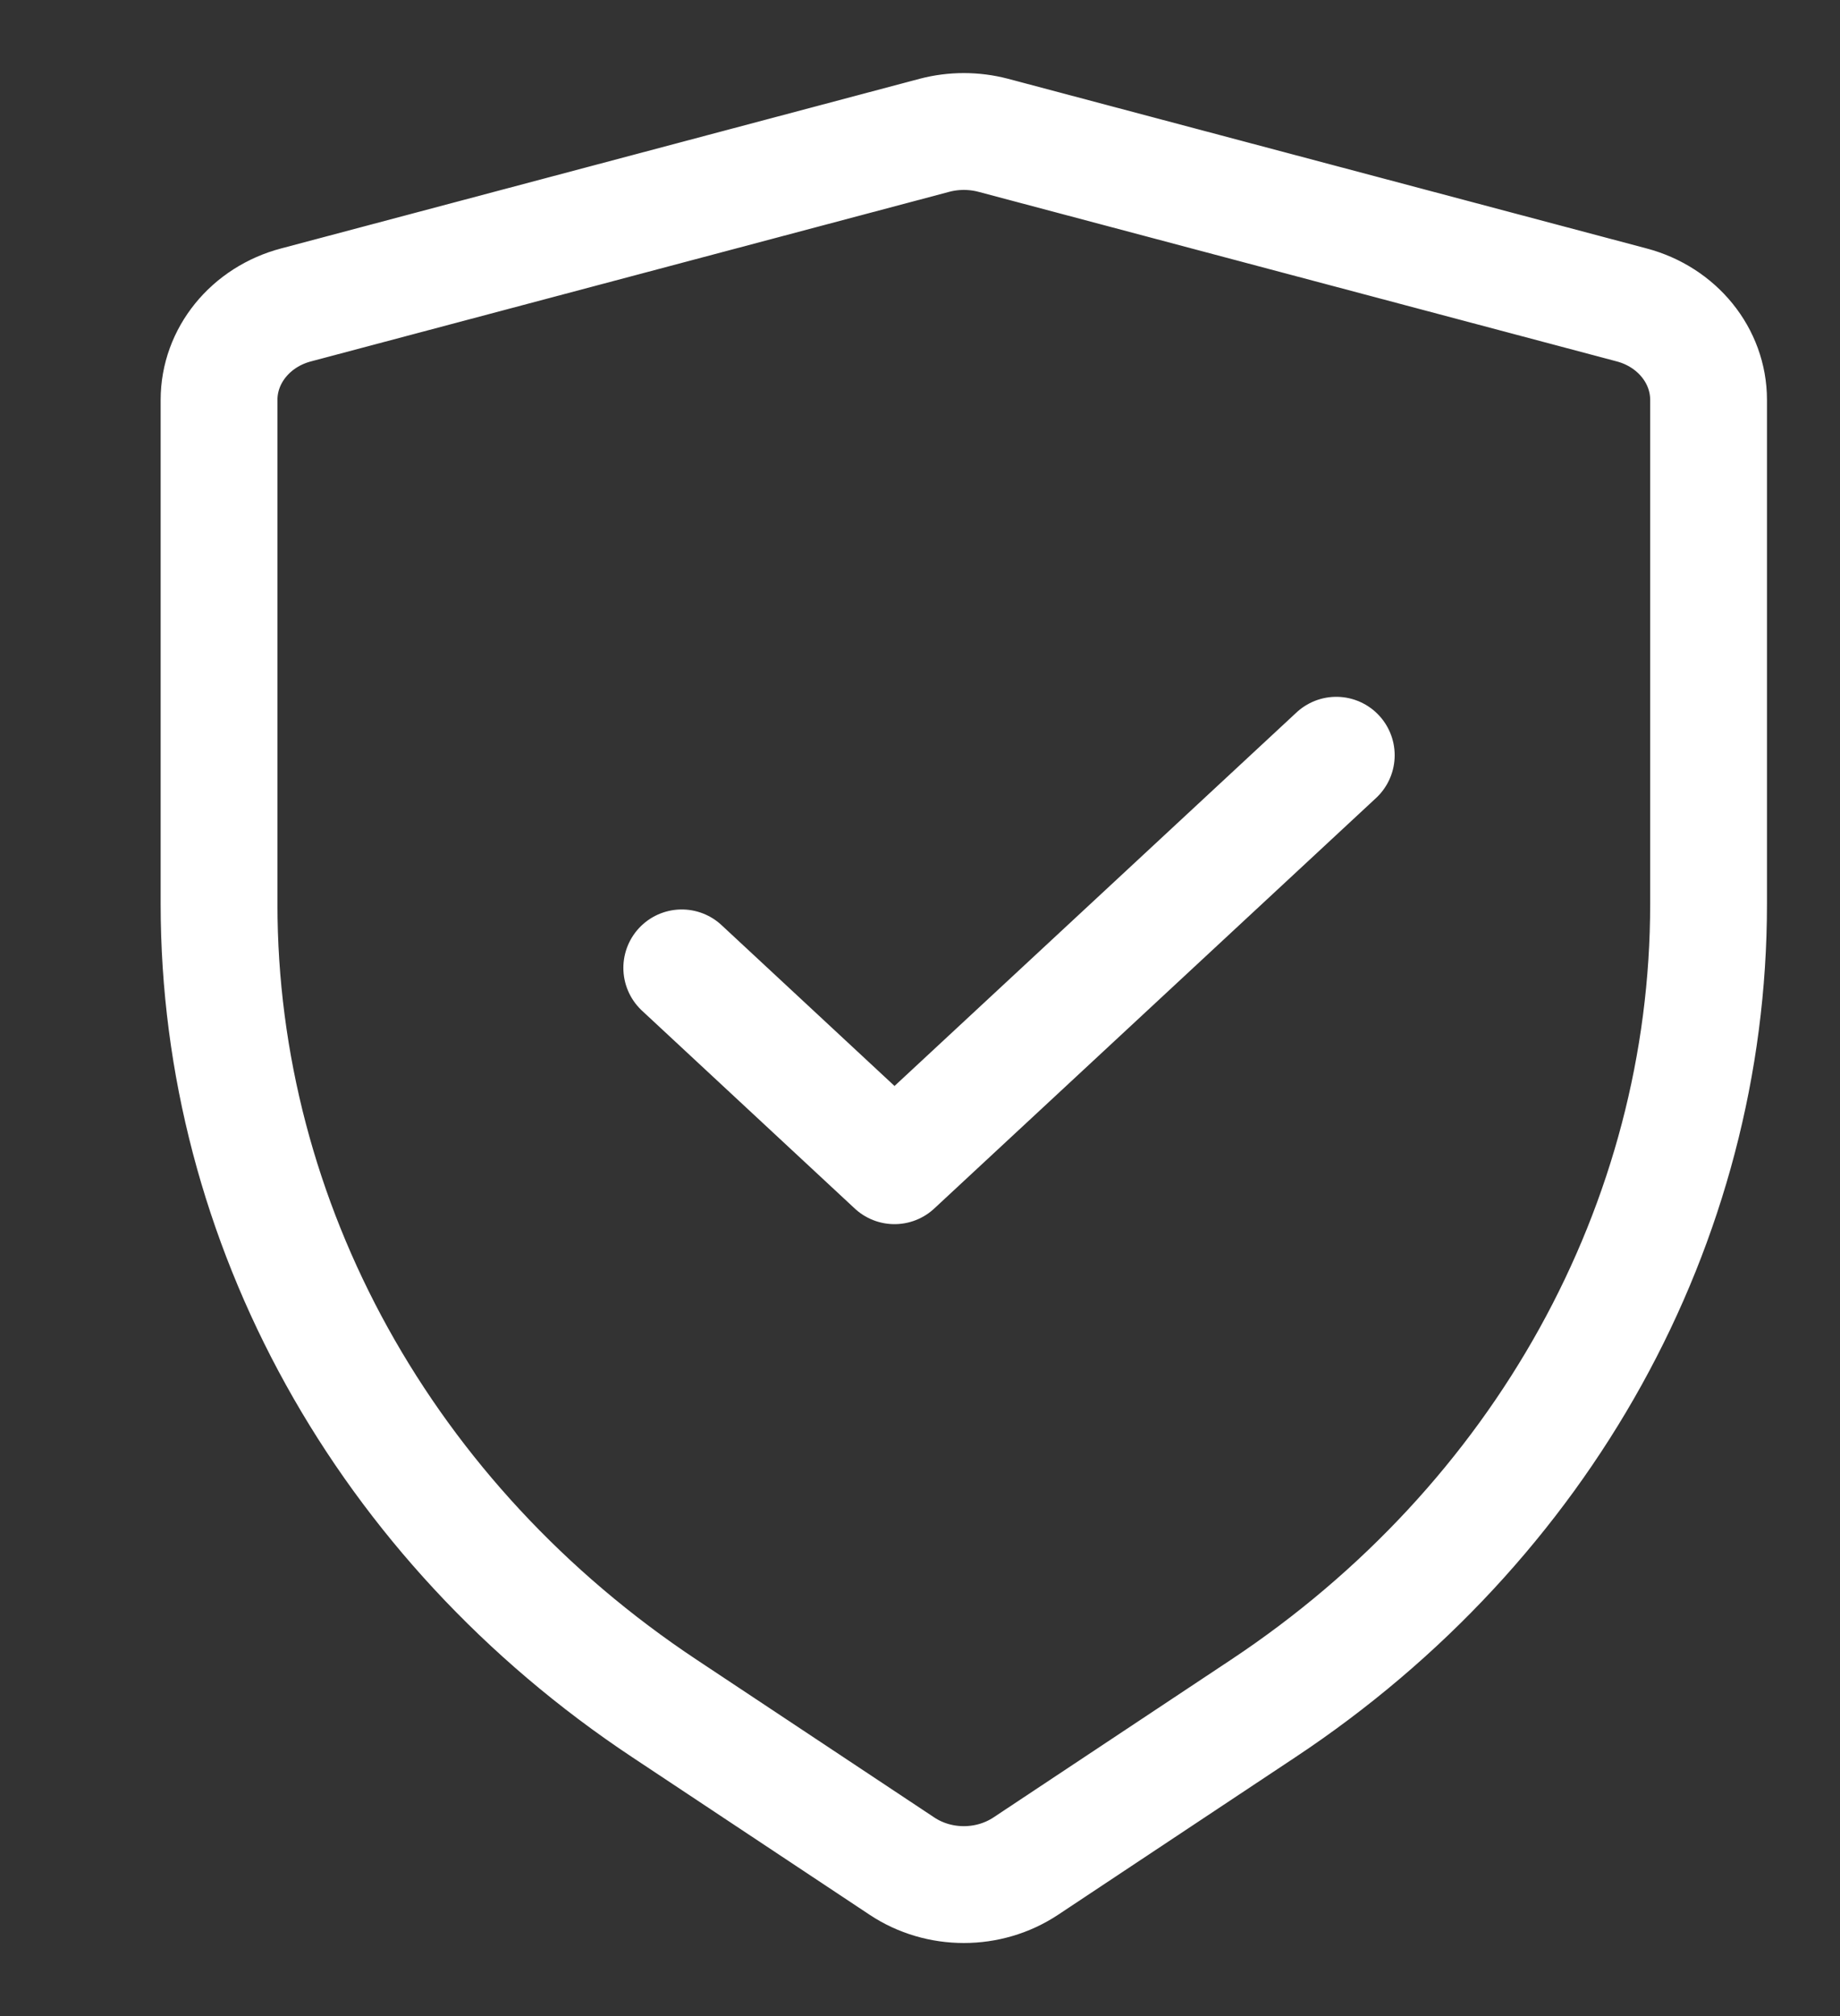 <svg width="21" height="23" xmlns="http://www.w3.org/2000/svg" xmlns:xlink="http://www.w3.org/1999/xlink" overflow="hidden"><rect width="100%" height="100%" fill="#333333" stroke="none"/><g transform="translate(-139 -94)"><path d="M146.781 105.042 149.209 107.299 154.251 102.616M149.667 95.543 142.381 97.478C141.859 97.615 141.5 98.058 141.5 98.562L141.5 104.314C141.5 107.956 143.394 111.375 146.585 113.492L149.295 115.29C149.717 115.57 150.283 115.57 150.706 115.29L153.415 113.492C156.607 111.375 158.5 107.956 158.5 104.314L158.5 98.562C158.5 98.058 158.141 97.615 157.62 97.478L150.334 95.543C150.116 95.486 149.885 95.486 149.667 95.543Z" stroke="#FFFFFF" stroke-width="1.333" stroke-linecap="round" stroke-linejoin="round" stroke-miterlimit="10" fill="none" fill-rule="evenodd"/></g></svg>
